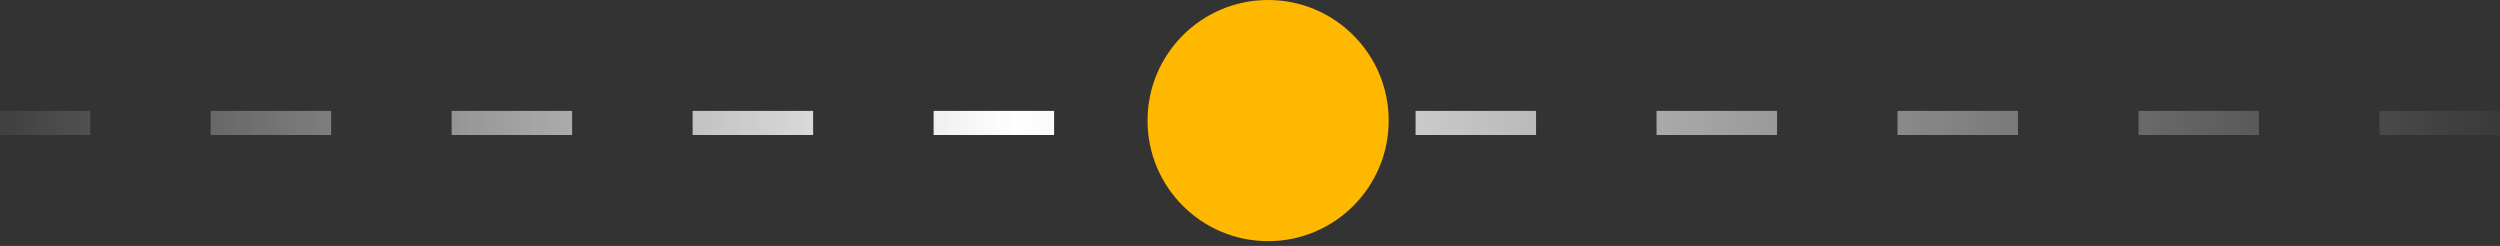 <svg width="61" height="6" viewBox="0 0 61 6" fill="none" xmlns="http://www.w3.org/2000/svg">
<rect x="0" y="0" width="61" height="6" fill="#333333" stroke="none"/>
<path d="M61 3L9.53674e-07 3" stroke="url(#paint0_linear_1021_826)" stroke-width="0.588" stroke-dasharray="2.94 2.94"/>
<circle cx="30.942" cy="2.942" r="2.942" fill="#FFB800"/>
<defs>
<linearGradient id="paint0_linear_1021_826" x1="-1.629" y1="3" x2="62.184" y2="3" gradientUnits="userSpaceOnUse">
<stop stop-color="white" stop-opacity="0"/>
<stop offset="0.414" stop-color="white"/>
<stop offset="1" stop-color="white" stop-opacity="0"/>
</linearGradient>
</defs>
</svg>
